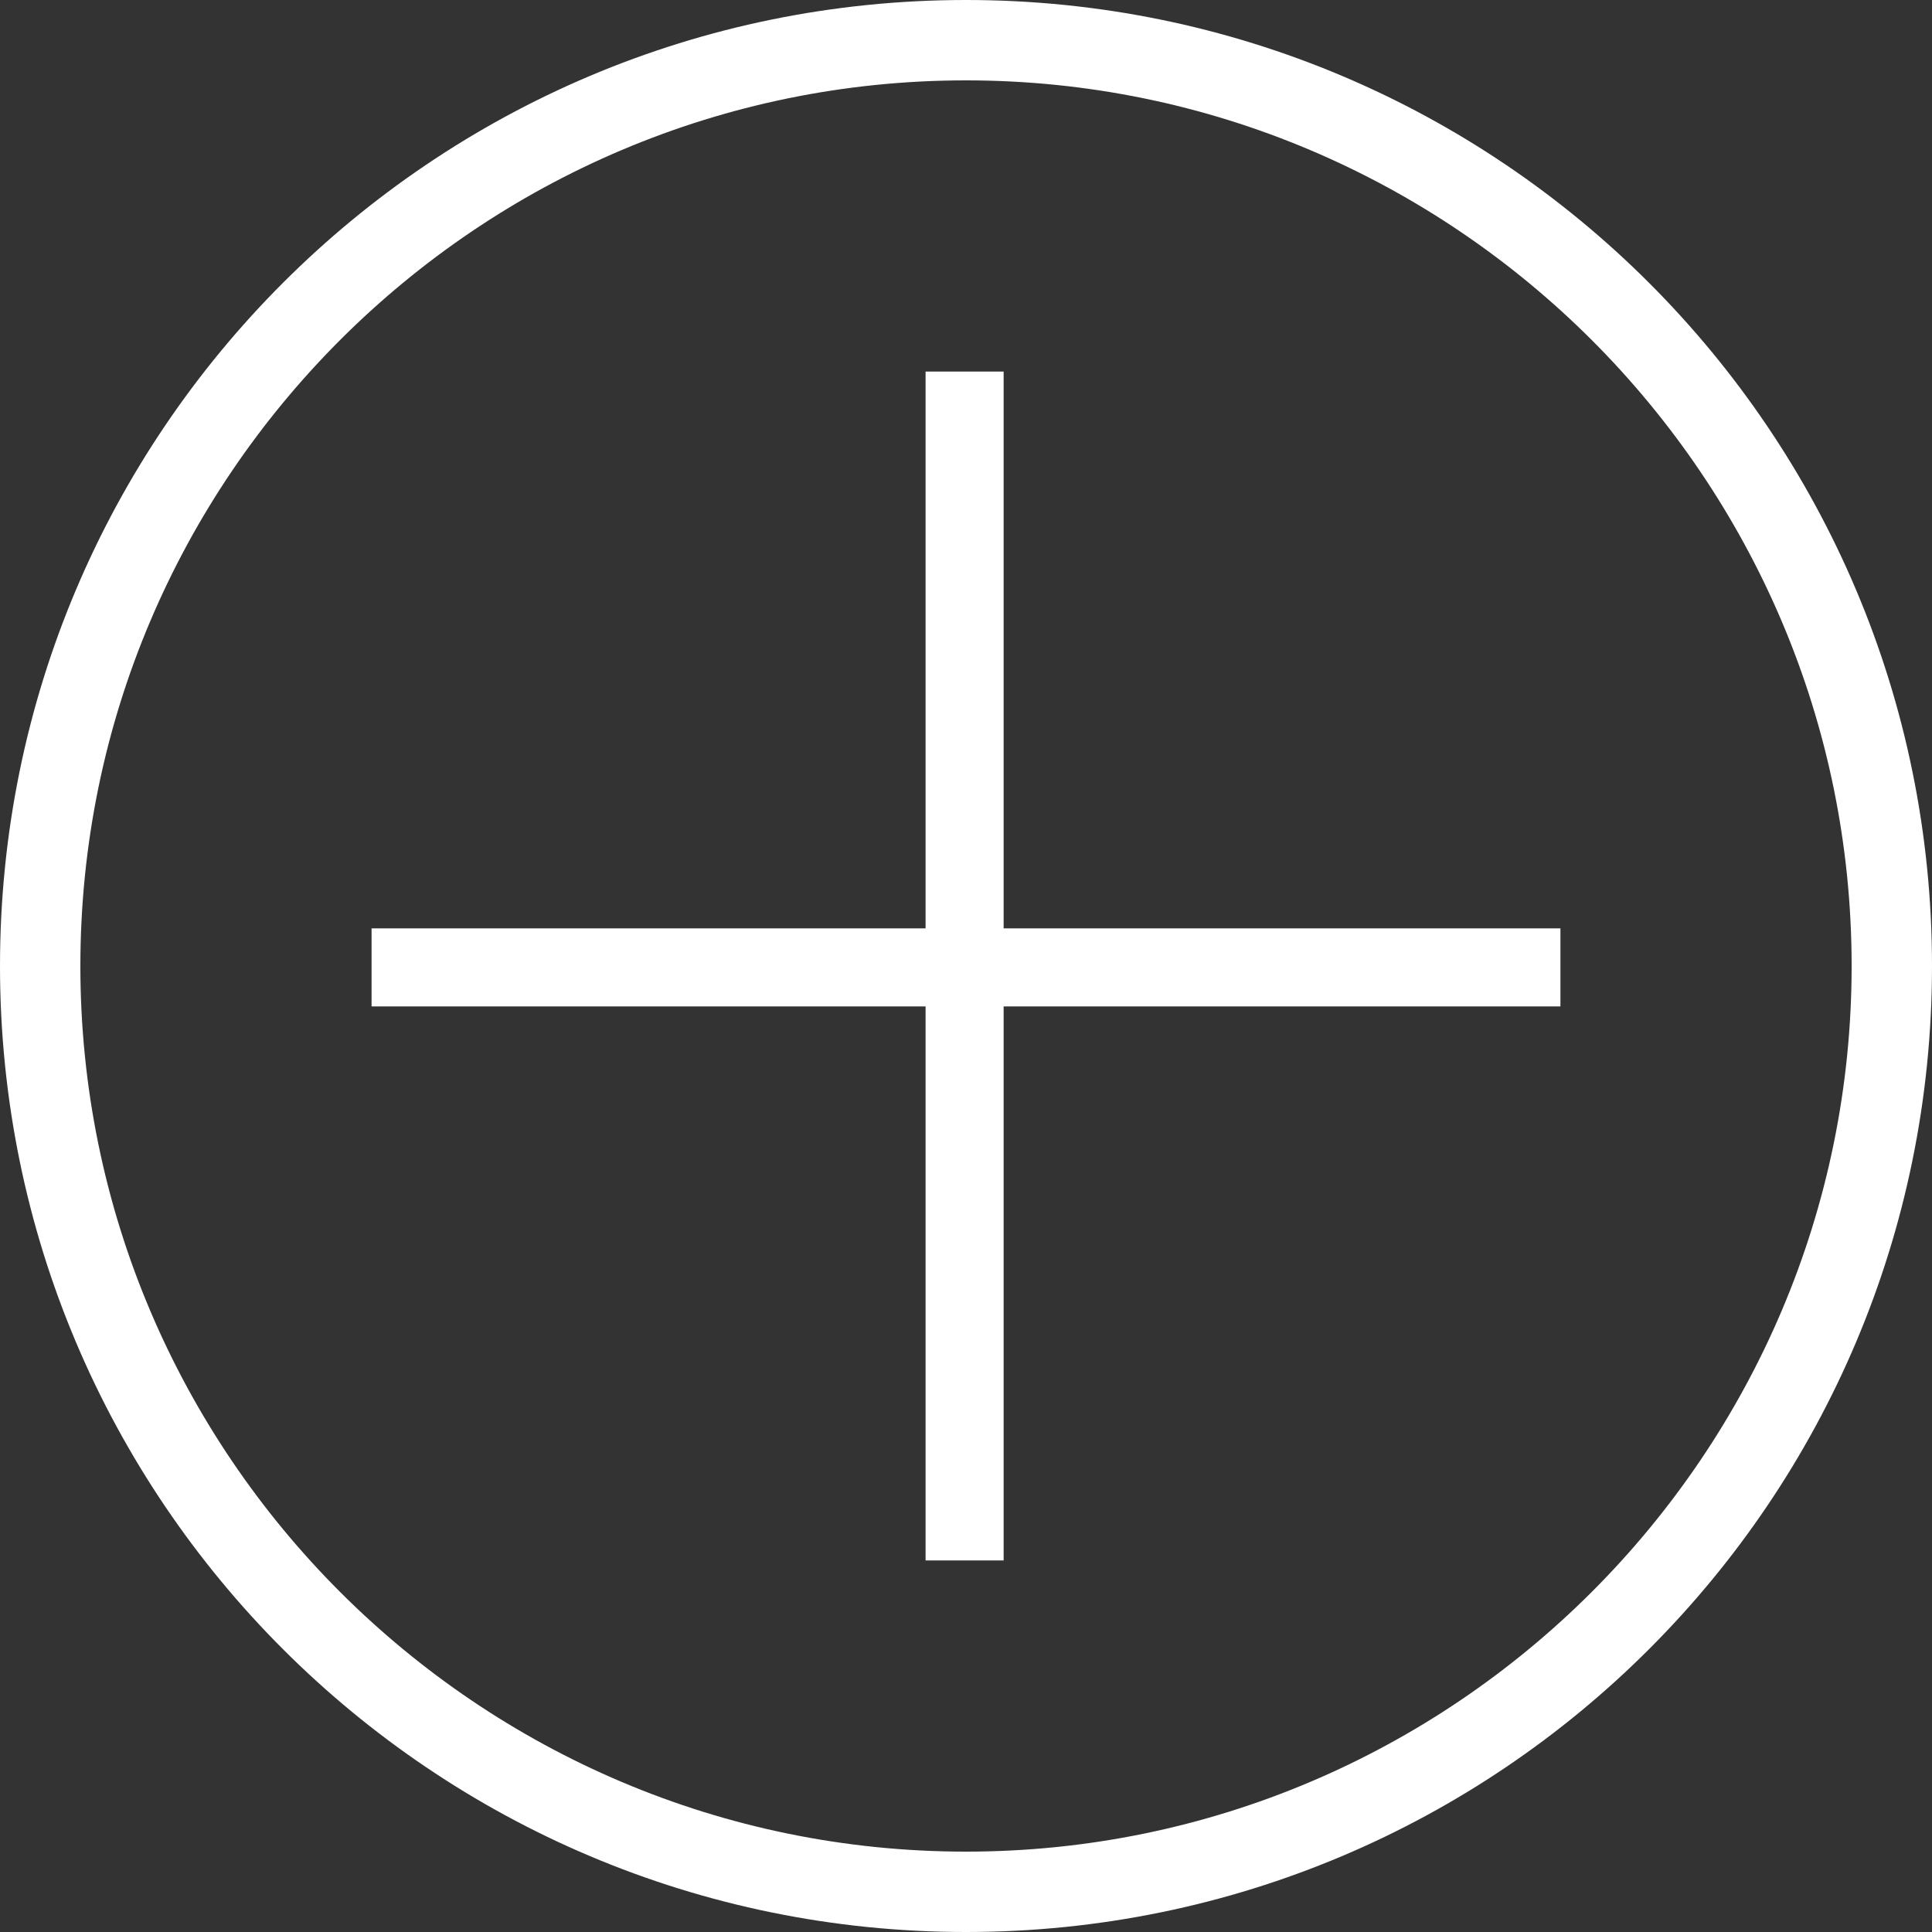 <svg width="25" height="25" viewBox="0 0 25 25" fill="none" xmlns="http://www.w3.org/2000/svg">
<rect x="0" y="0" width="25" height="25" fill="#333333" stroke="none"/>
<path d="M12.5 0C5.595 0 0 5.595 0 12.5C0 19.405 5.595 25 12.5 25C19.405 25 25 19.405 25 12.5C25 5.595 19.405 0 12.5 0ZM12.5 23.96C6.184 23.96 1.04 18.822 1.04 12.5C1.04 6.178 6.184 1.04 12.5 1.04C18.816 1.04 23.96 6.184 23.96 12.5C23.96 18.816 18.816 23.96 12.5 23.96Z" fill="white"/>
<path d="M12.987 4.808H11.977V12.013H4.808V13.023H11.977V20.192H12.987V13.023H20.192V12.013H12.987V4.808Z" fill="white"/>
</svg>
